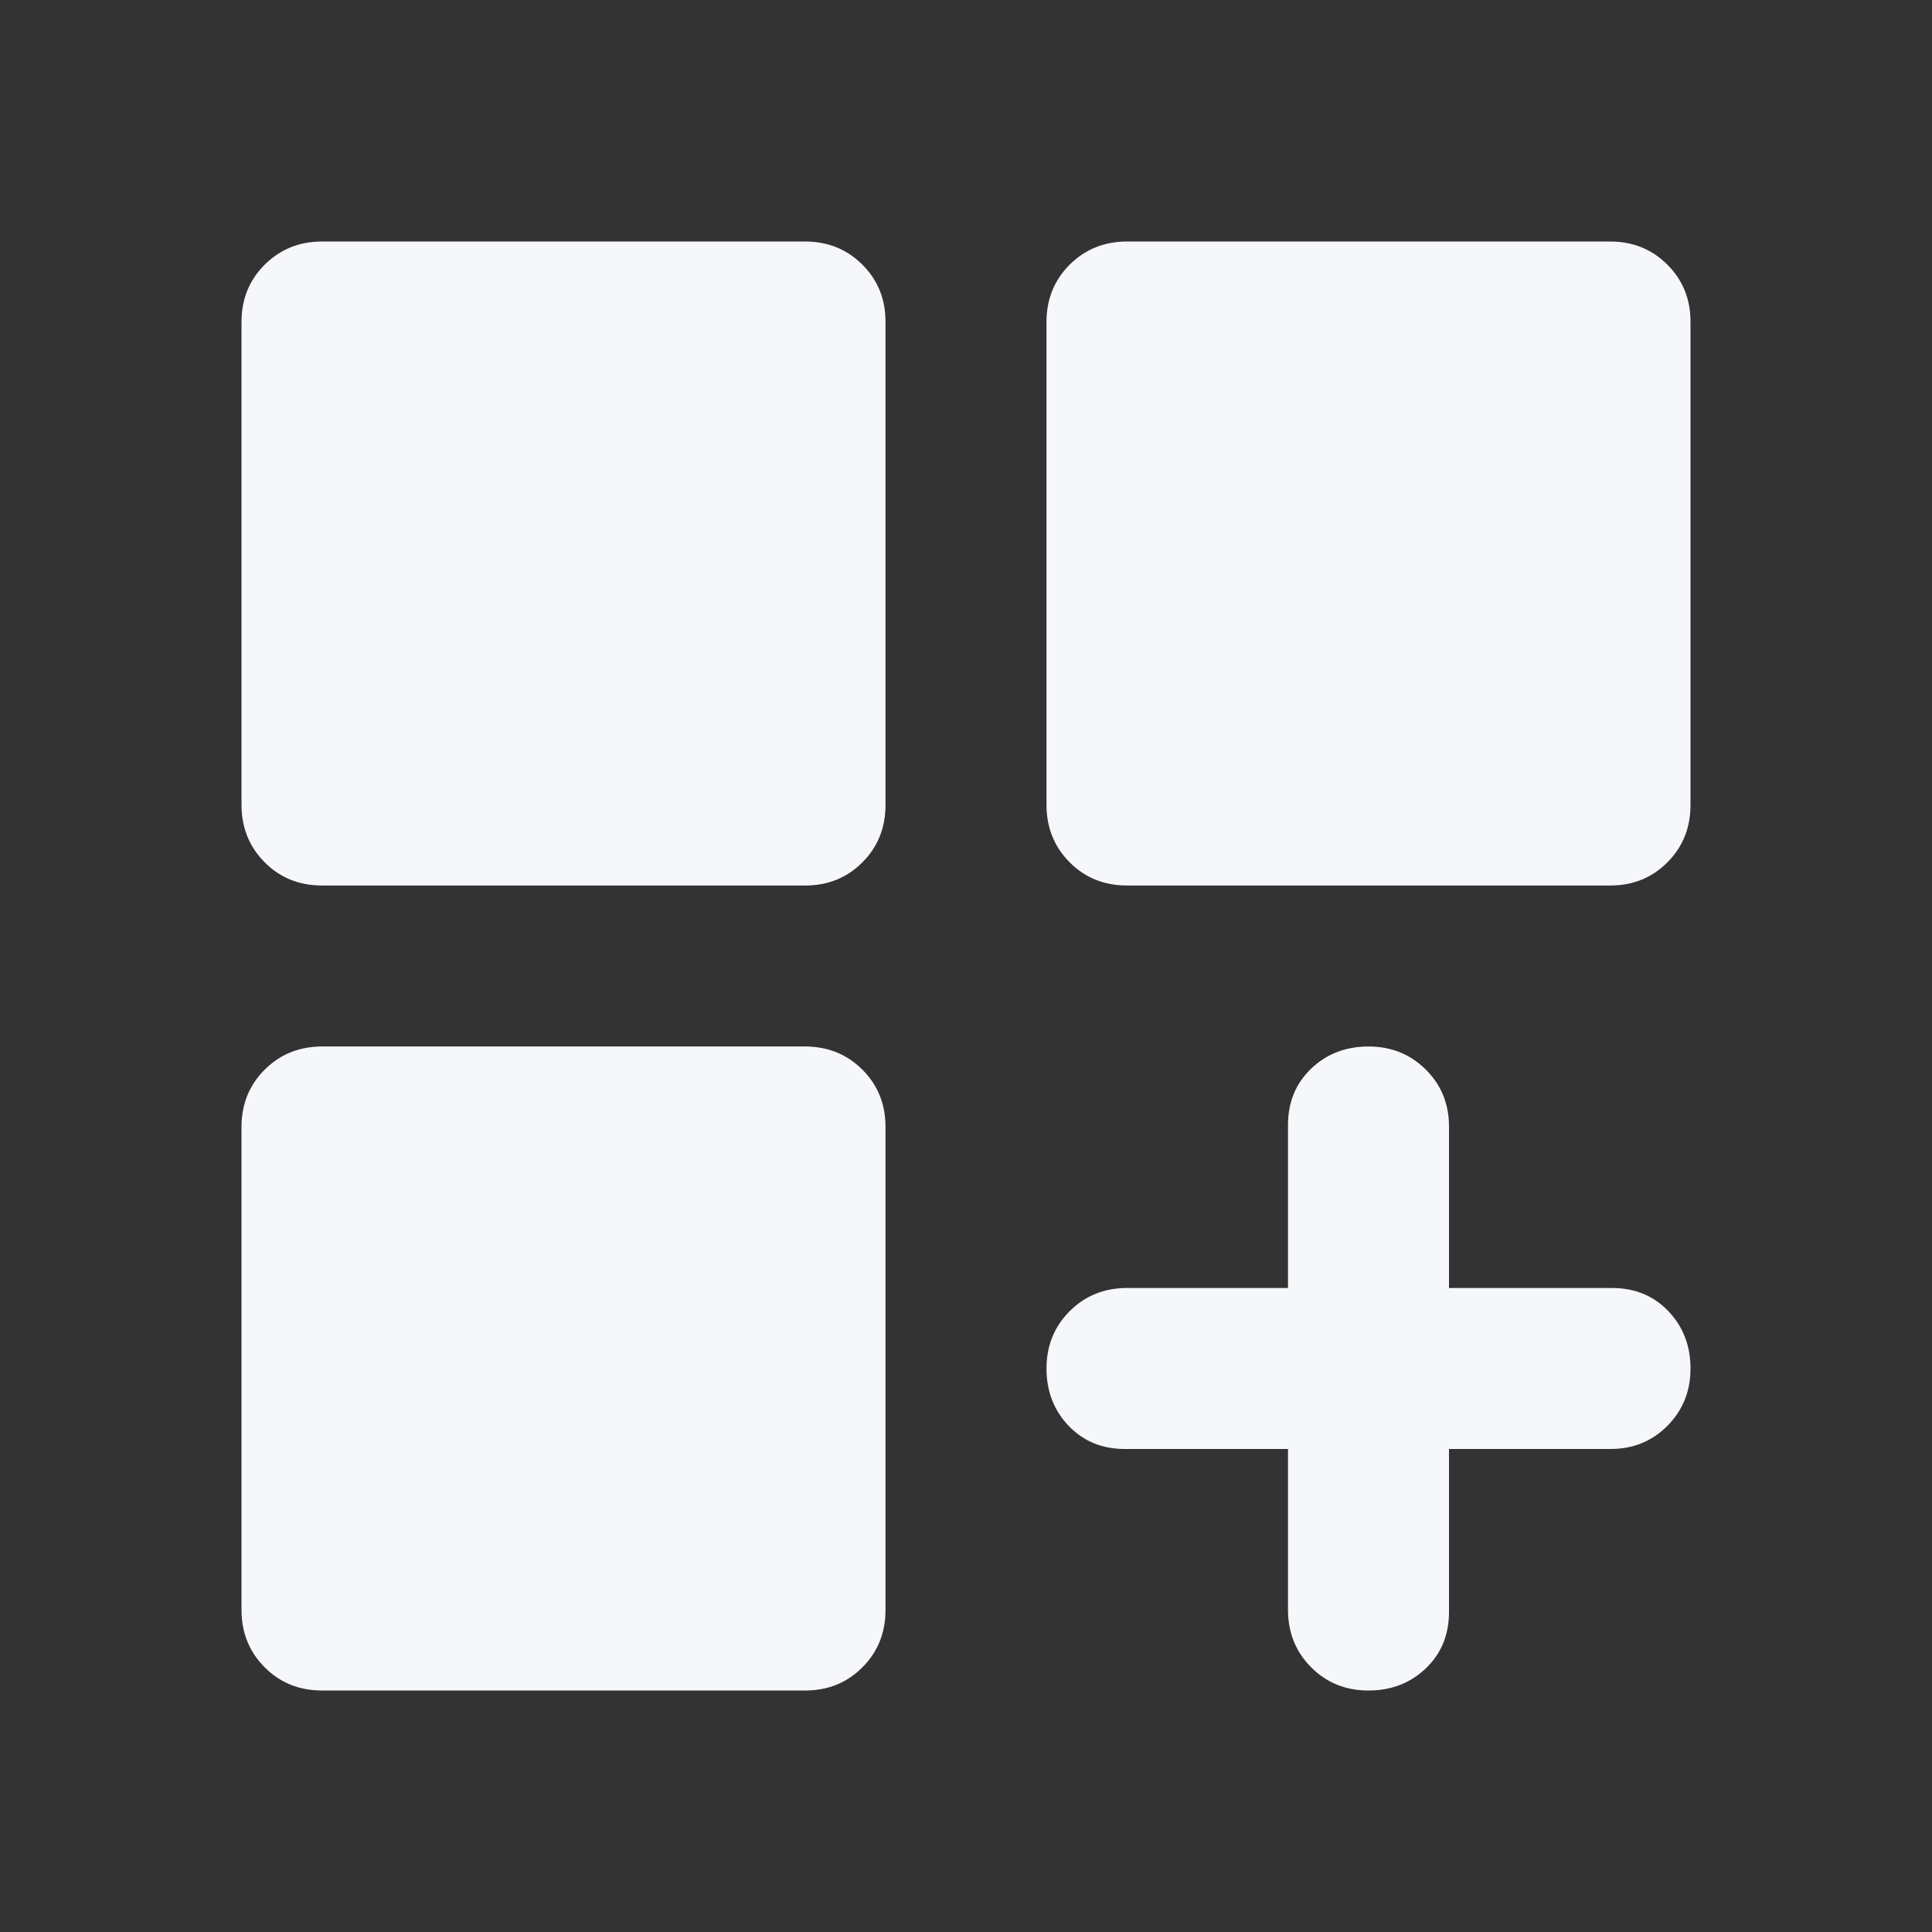 <svg width="68" height="68" viewBox="0 0 68 68" fill="none" xmlns="http://www.w3.org/2000/svg">
<rect x="0" y="0" width="68" height="68" fill="#333333" stroke="none"/>
<path d="M11.333 31.167C10.531 31.167 9.858 30.895 9.316 30.351C8.774 29.807 8.502 29.134 8.5 28.333V11.333C8.5 10.531 8.772 9.858 9.316 9.316C9.86 8.774 10.532 8.502 11.333 8.5H28.333C29.136 8.5 29.809 8.772 30.354 9.316C30.898 9.86 31.169 10.532 31.167 11.333V28.333C31.167 29.136 30.895 29.809 30.351 30.354C29.807 30.898 29.134 31.169 28.333 31.167H11.333ZM39.667 31.167C38.864 31.167 38.191 30.895 37.649 30.351C37.107 29.807 36.835 29.134 36.833 28.333V11.333C36.833 10.531 37.105 9.858 37.649 9.316C38.193 8.774 38.866 8.502 39.667 8.5H56.667C57.469 8.5 58.143 8.772 58.687 9.316C59.231 9.86 59.502 10.532 59.5 11.333V28.333C59.5 29.136 59.228 29.809 58.684 30.354C58.14 30.898 57.468 31.169 56.667 31.167H39.667ZM11.333 59.5C10.531 59.5 9.858 59.228 9.316 58.684C8.774 58.14 8.502 57.468 8.5 56.667V39.667C8.5 38.864 8.772 38.191 9.316 37.649C9.86 37.107 10.532 36.835 11.333 36.833H28.333C29.136 36.833 29.809 37.105 30.354 37.649C30.898 38.193 31.169 38.866 31.167 39.667V56.667C31.167 57.469 30.895 58.143 30.351 58.687C29.807 59.231 29.134 59.502 28.333 59.5H11.333ZM48.167 59.5C47.364 59.5 46.691 59.228 46.149 58.684C45.607 58.14 45.335 57.468 45.333 56.667V51H39.596C38.793 51 38.132 50.728 37.612 50.184C37.093 49.64 36.833 48.968 36.833 48.167C36.833 47.366 37.105 46.693 37.649 46.149C38.193 45.605 38.866 45.333 39.667 45.333H45.333V39.596C45.333 38.793 45.605 38.132 46.149 37.612C46.693 37.093 47.366 36.833 48.167 36.833C48.968 36.833 49.641 37.105 50.187 37.649C50.733 38.193 51.004 38.866 51 39.667V45.333H56.737C57.54 45.333 58.201 45.605 58.721 46.149C59.24 46.693 59.5 47.366 59.5 48.167C59.5 48.968 59.228 49.641 58.684 50.187C58.14 50.733 57.468 51.004 56.667 51H51V56.737C51 57.54 50.728 58.201 50.184 58.721C49.64 59.24 48.968 59.5 48.167 59.5Z" fill="#F5F7FA"/>
</svg>

